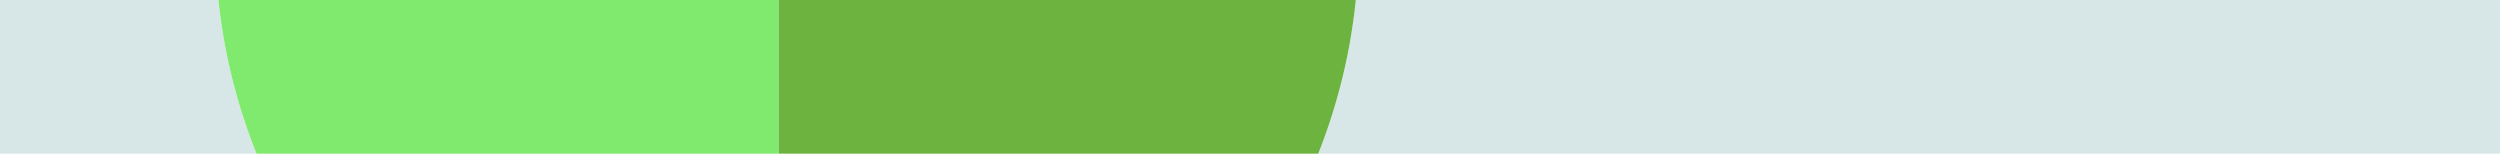 <svg xmlns="http://www.w3.org/2000/svg" viewBox="0 0 650.72 40"><title>header-streams</title><g id="Layer_2" data-name="Layer 2"><g id="Layer_1-2" data-name="Layer 1"><path d="M0,0V40H66.78A148.45,148.45,0,0,1,56.86,0Z" fill="#d7e7e7"/><path d="M650.72,0H352.9a149.52,149.52,0,0,1-9.78,40h307.6Z" fill="#d7e7e7"/><path d="M202.68,0H56.86a148.45,148.45,0,0,0,9.92,40h135.9Z" fill="#80ea6e"/><path d="M202.68,0V40H343.12A149.52,149.52,0,0,0,352.9,0Z" fill="#6db33f"/></g></g></svg>